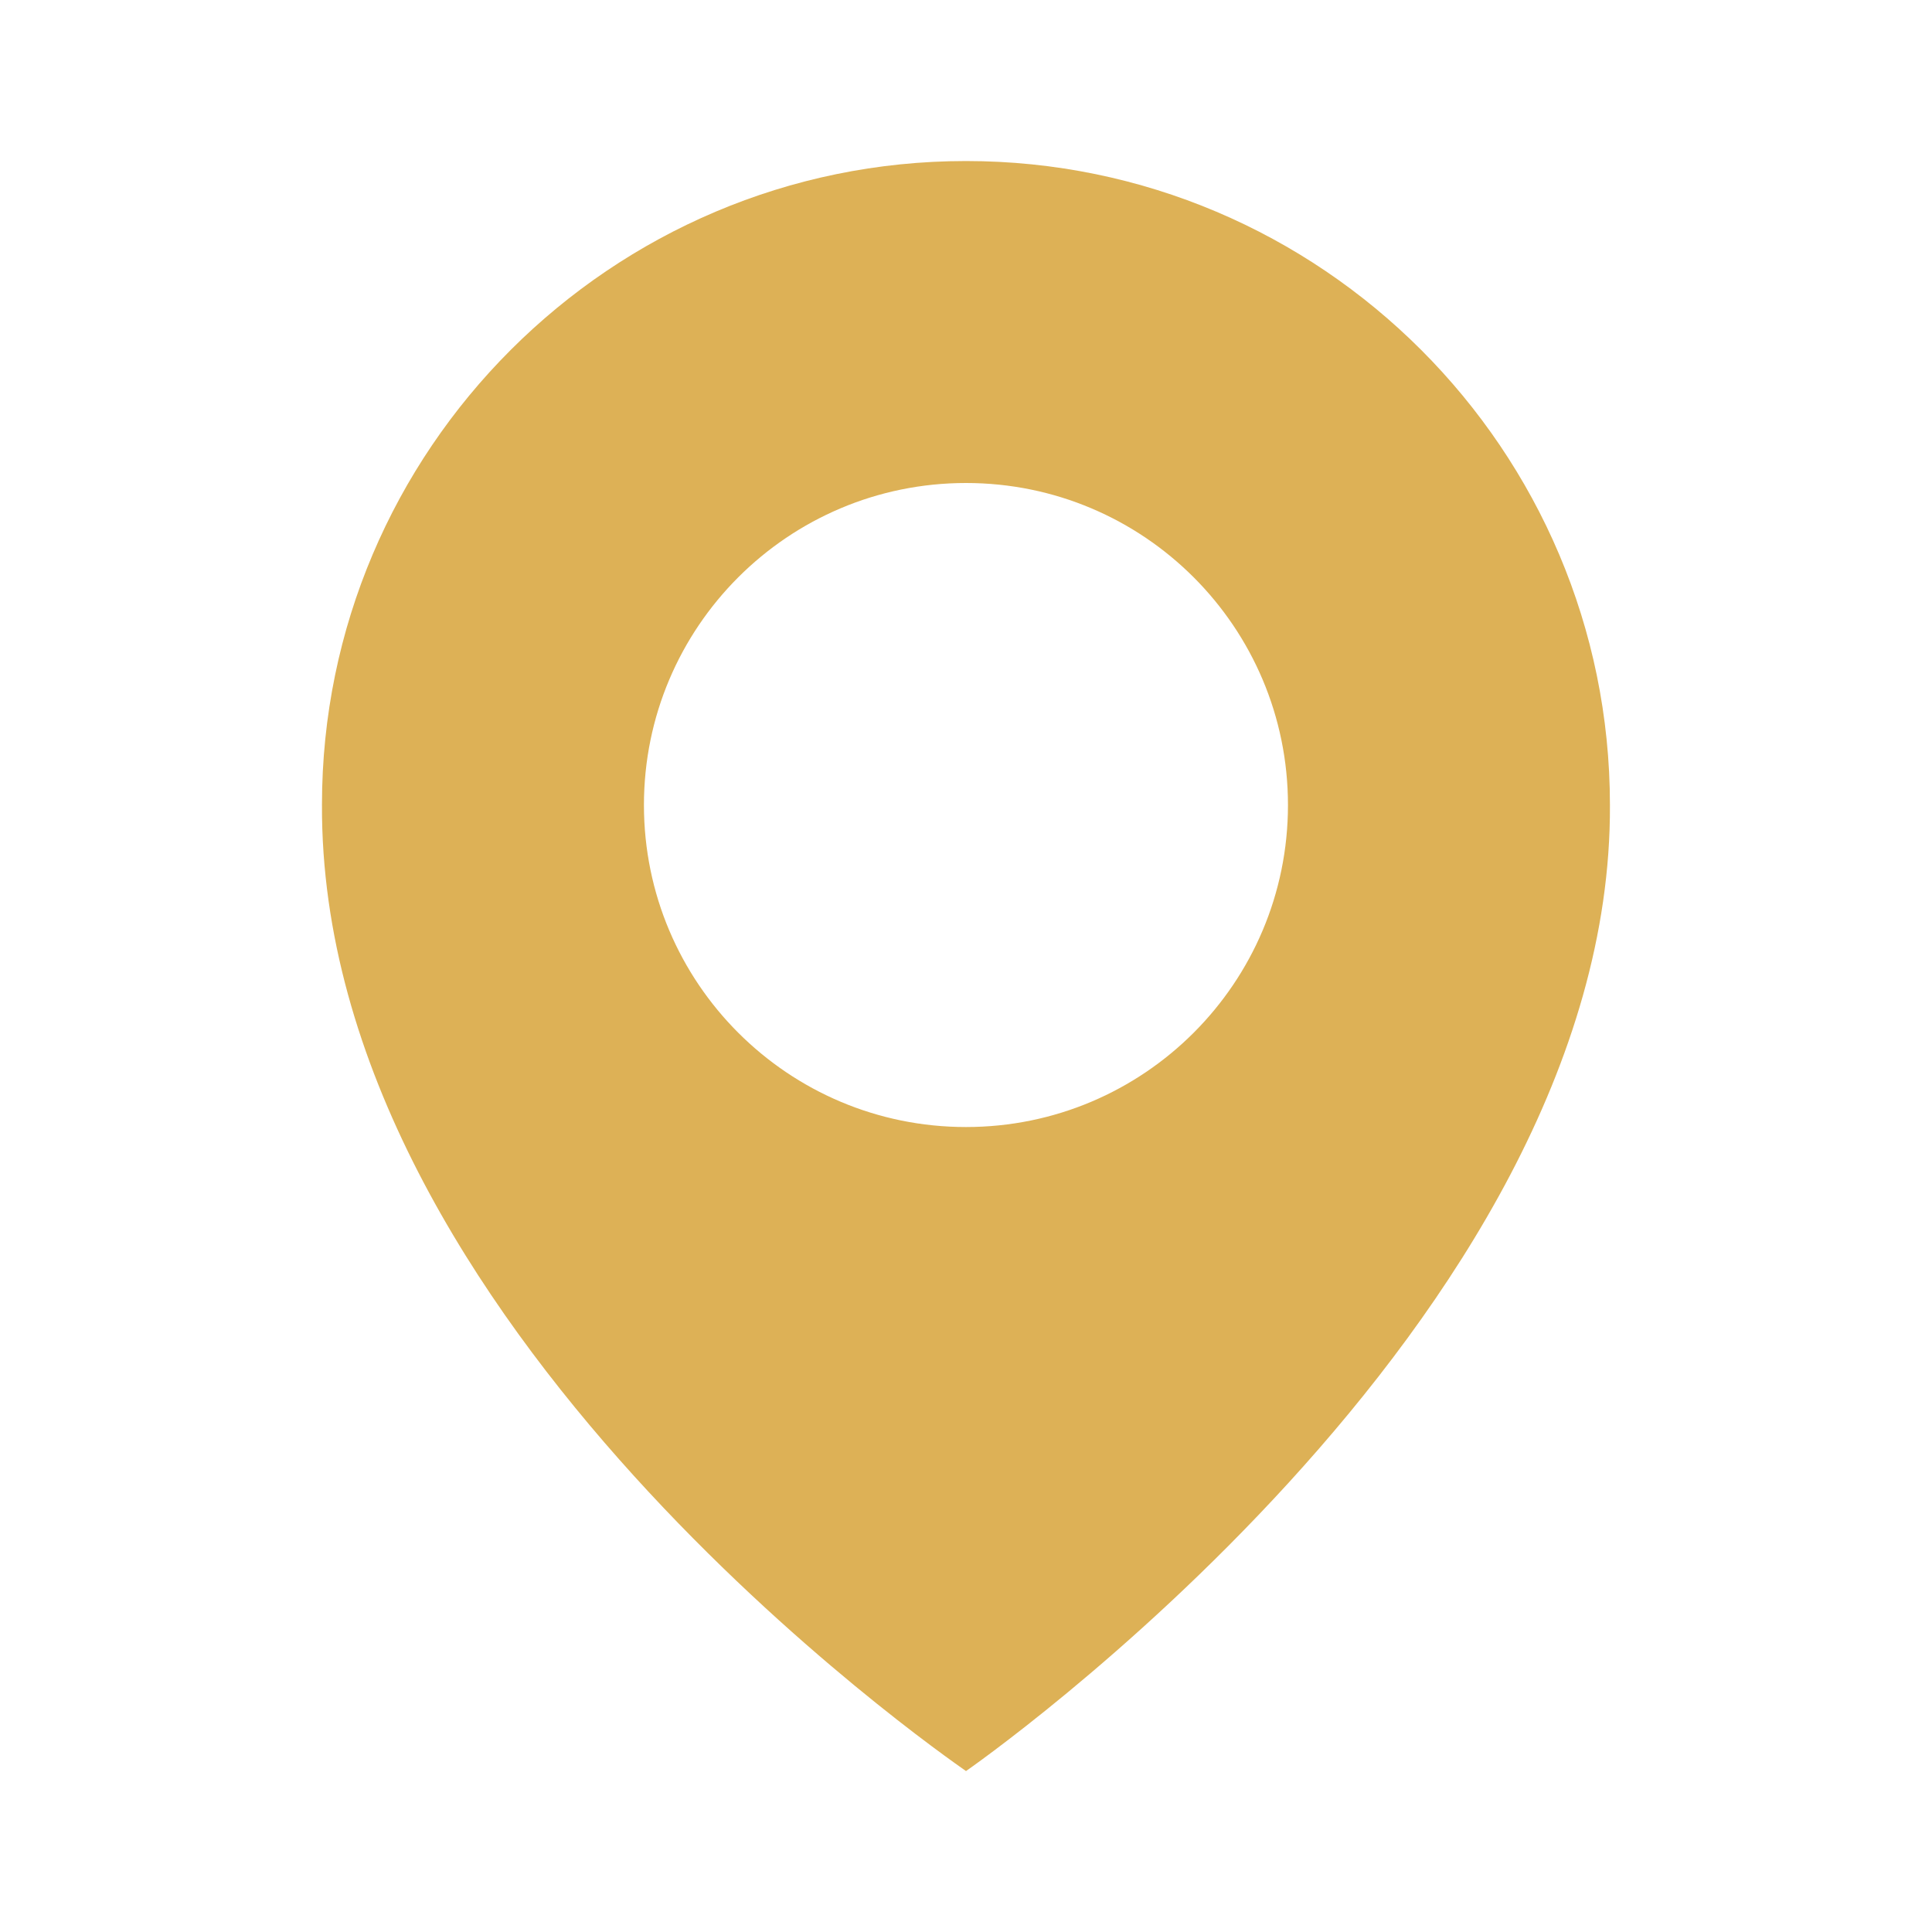 <svg width="20" height="20" viewBox="0 0 20 20" fill="none" xmlns="http://www.w3.org/2000/svg">
<path d="M10 1.667C6.324 1.667 3.333 4.658 3.333 8.329C3.309 13.7 9.746 18.154 10 18.334C10 18.334 16.691 13.7 16.666 8.334C16.666 4.658 13.676 1.667 10 1.667ZM10 11.667C8.158 11.667 6.666 10.175 6.666 8.334C6.666 6.492 8.158 5 10 5C11.841 5 13.333 6.492 13.333 8.334C13.333 10.175 11.841 11.667 10 11.667Z" fill="#DDB156"/>
</svg>

